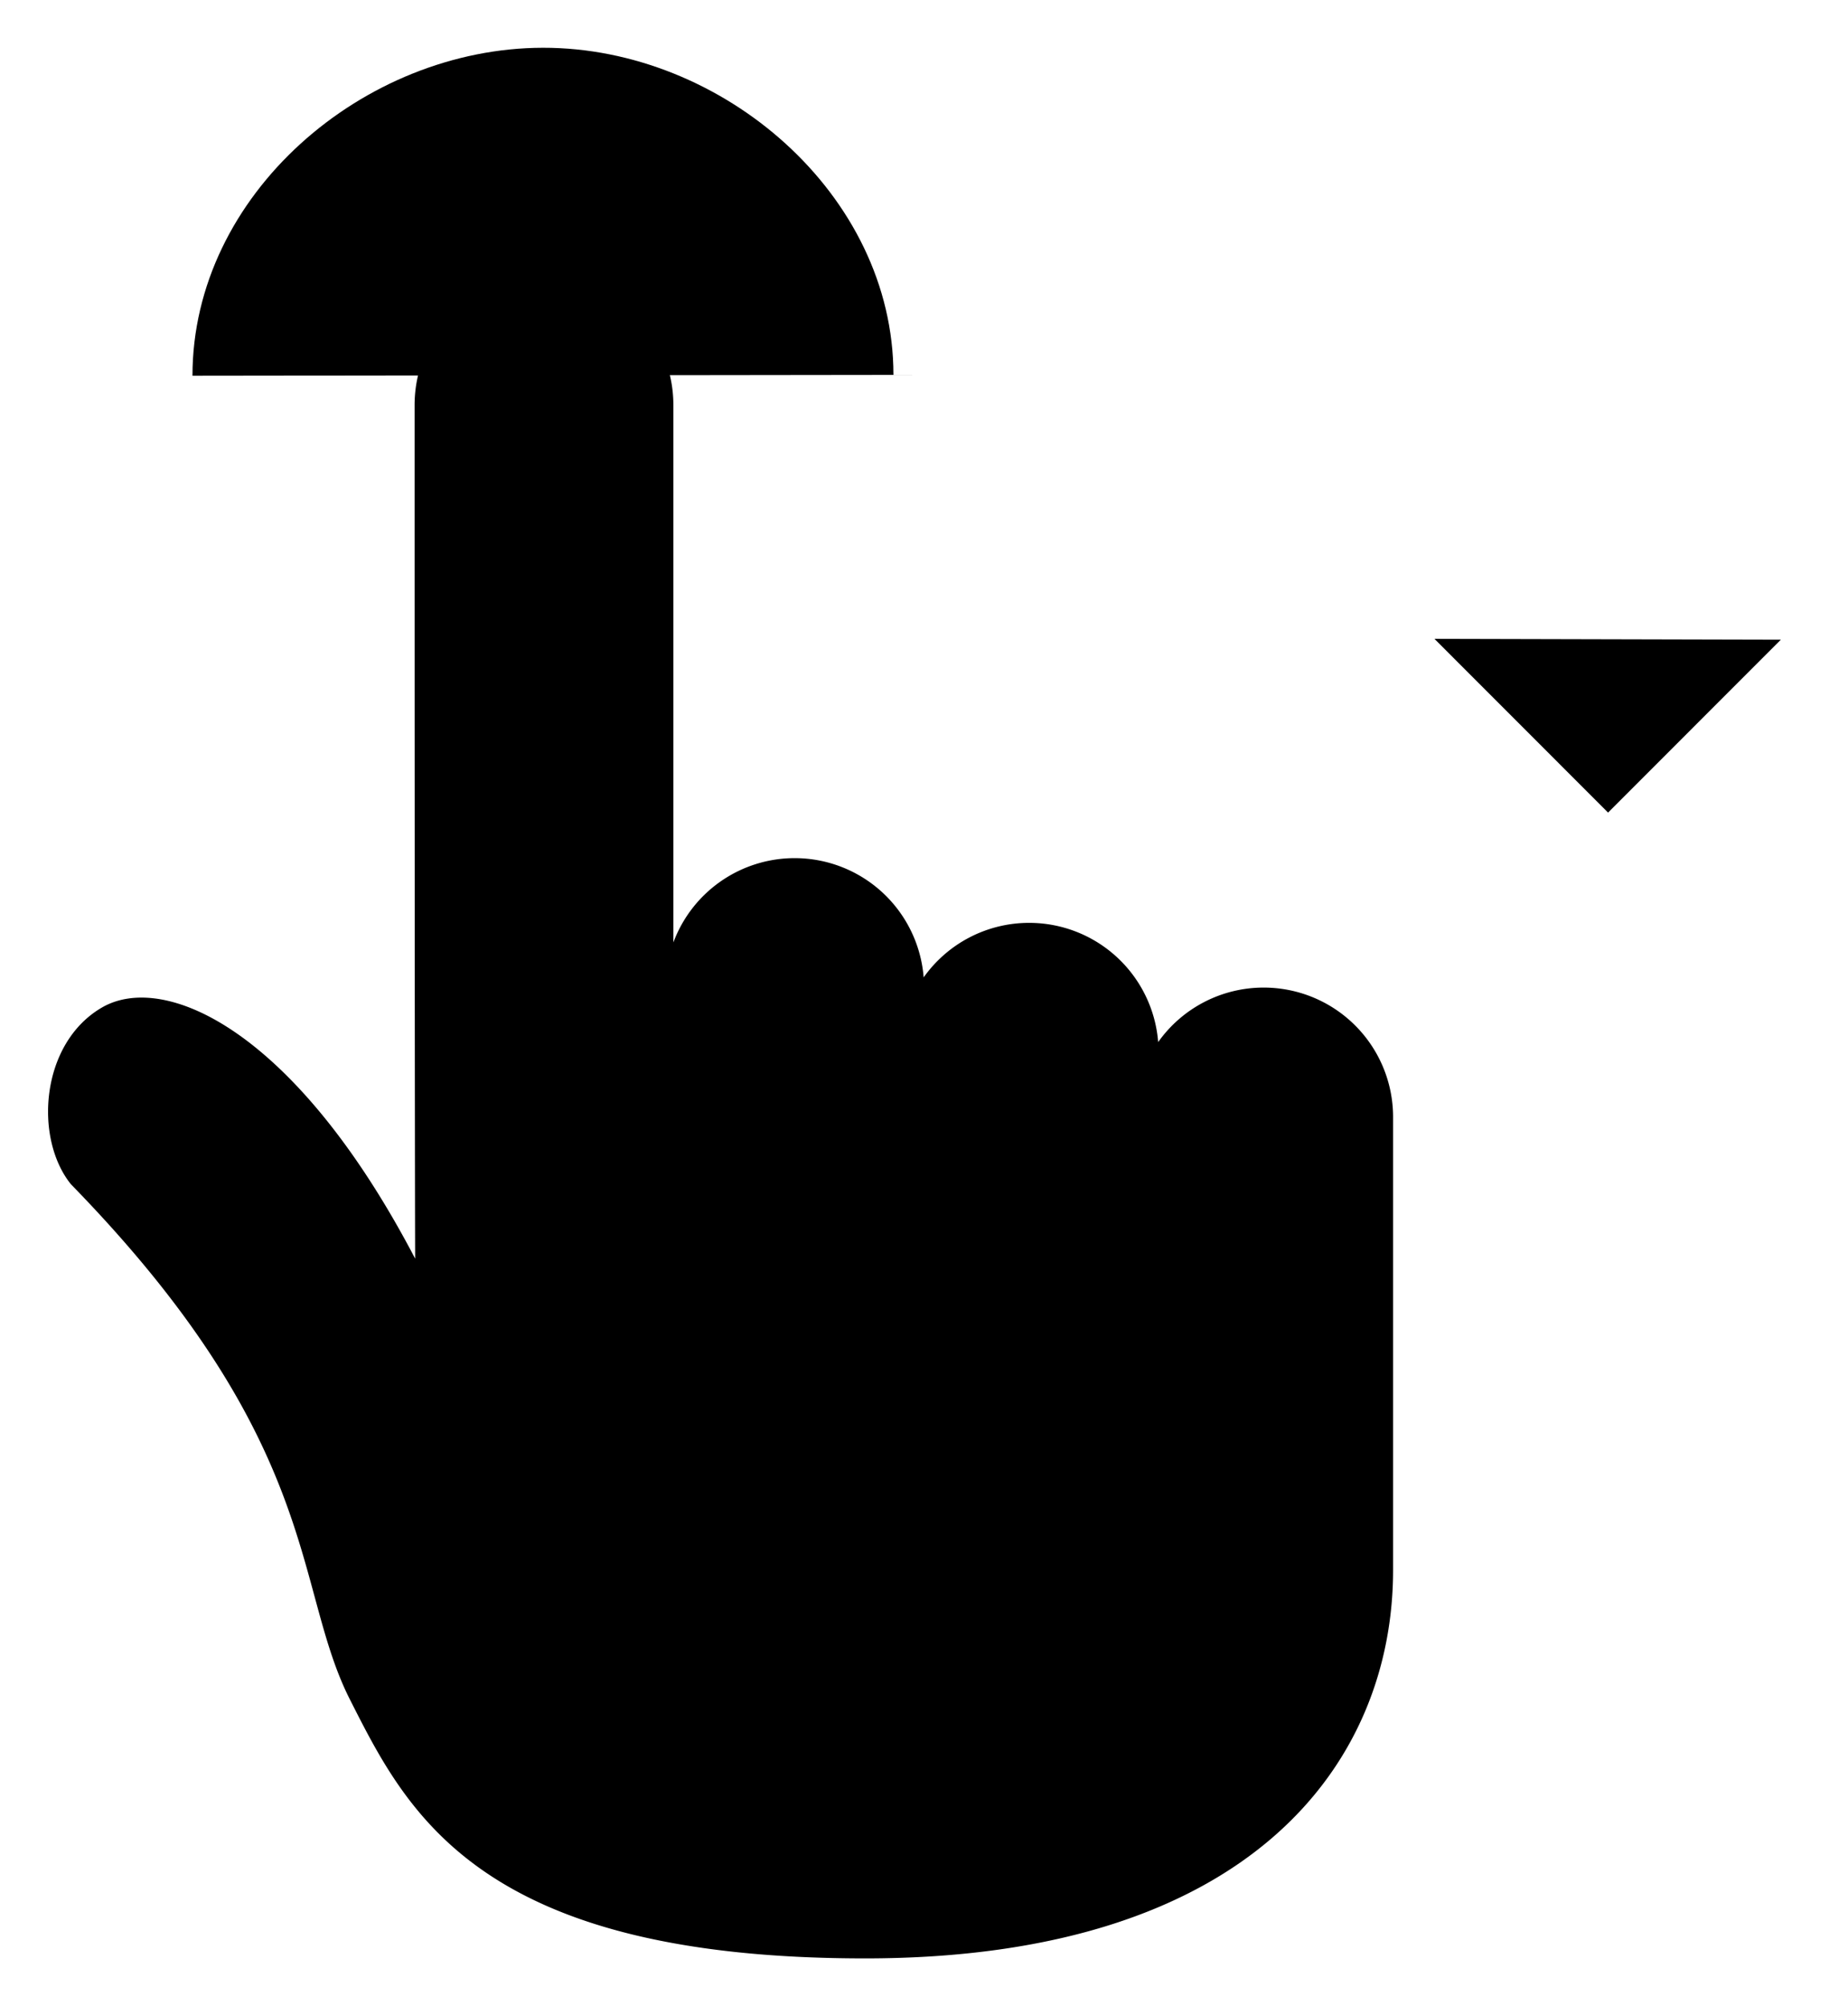 <svg viewBox="0 0 232.2 252">
    <path d="M43.966 213.481c-7.209-14.221-3.343-32.2-35.054-64.722-4.657-5.764-3.858-17.721 3.917-22.211s24.224 2.663 39.336 31.558c0 0-.071-13.21-.071-107.221a16.258 16.258 0 0 1 16.258-16.26 16.258 16.258 0 0 1 16.257 16.259v67.5a16.263 16.263 0 0 1 15.24-10.589 16.259 16.259 0 0 1 16.208 14.979 16.237 16.237 0 0 1 13.259-6.849 16.259 16.259 0 0 1 16.207 14.978 16.237 16.237 0 0 1 13.259-6.848 16.259 16.259 0 0 1 16.258 16.259v56.911c0 24.146-17.815 48.779-66.336 48.779s-57.531-18.303-64.738-32.523Z"/>
    <path d="M112.26 47.093C112.26 24.439 90.777 5.97 68.222 6S24.184 24.439 24.184 47.2m199.575 33.156-21.707 21.717-21.813-21.823m21.82 21.75V14"/>
</svg>
